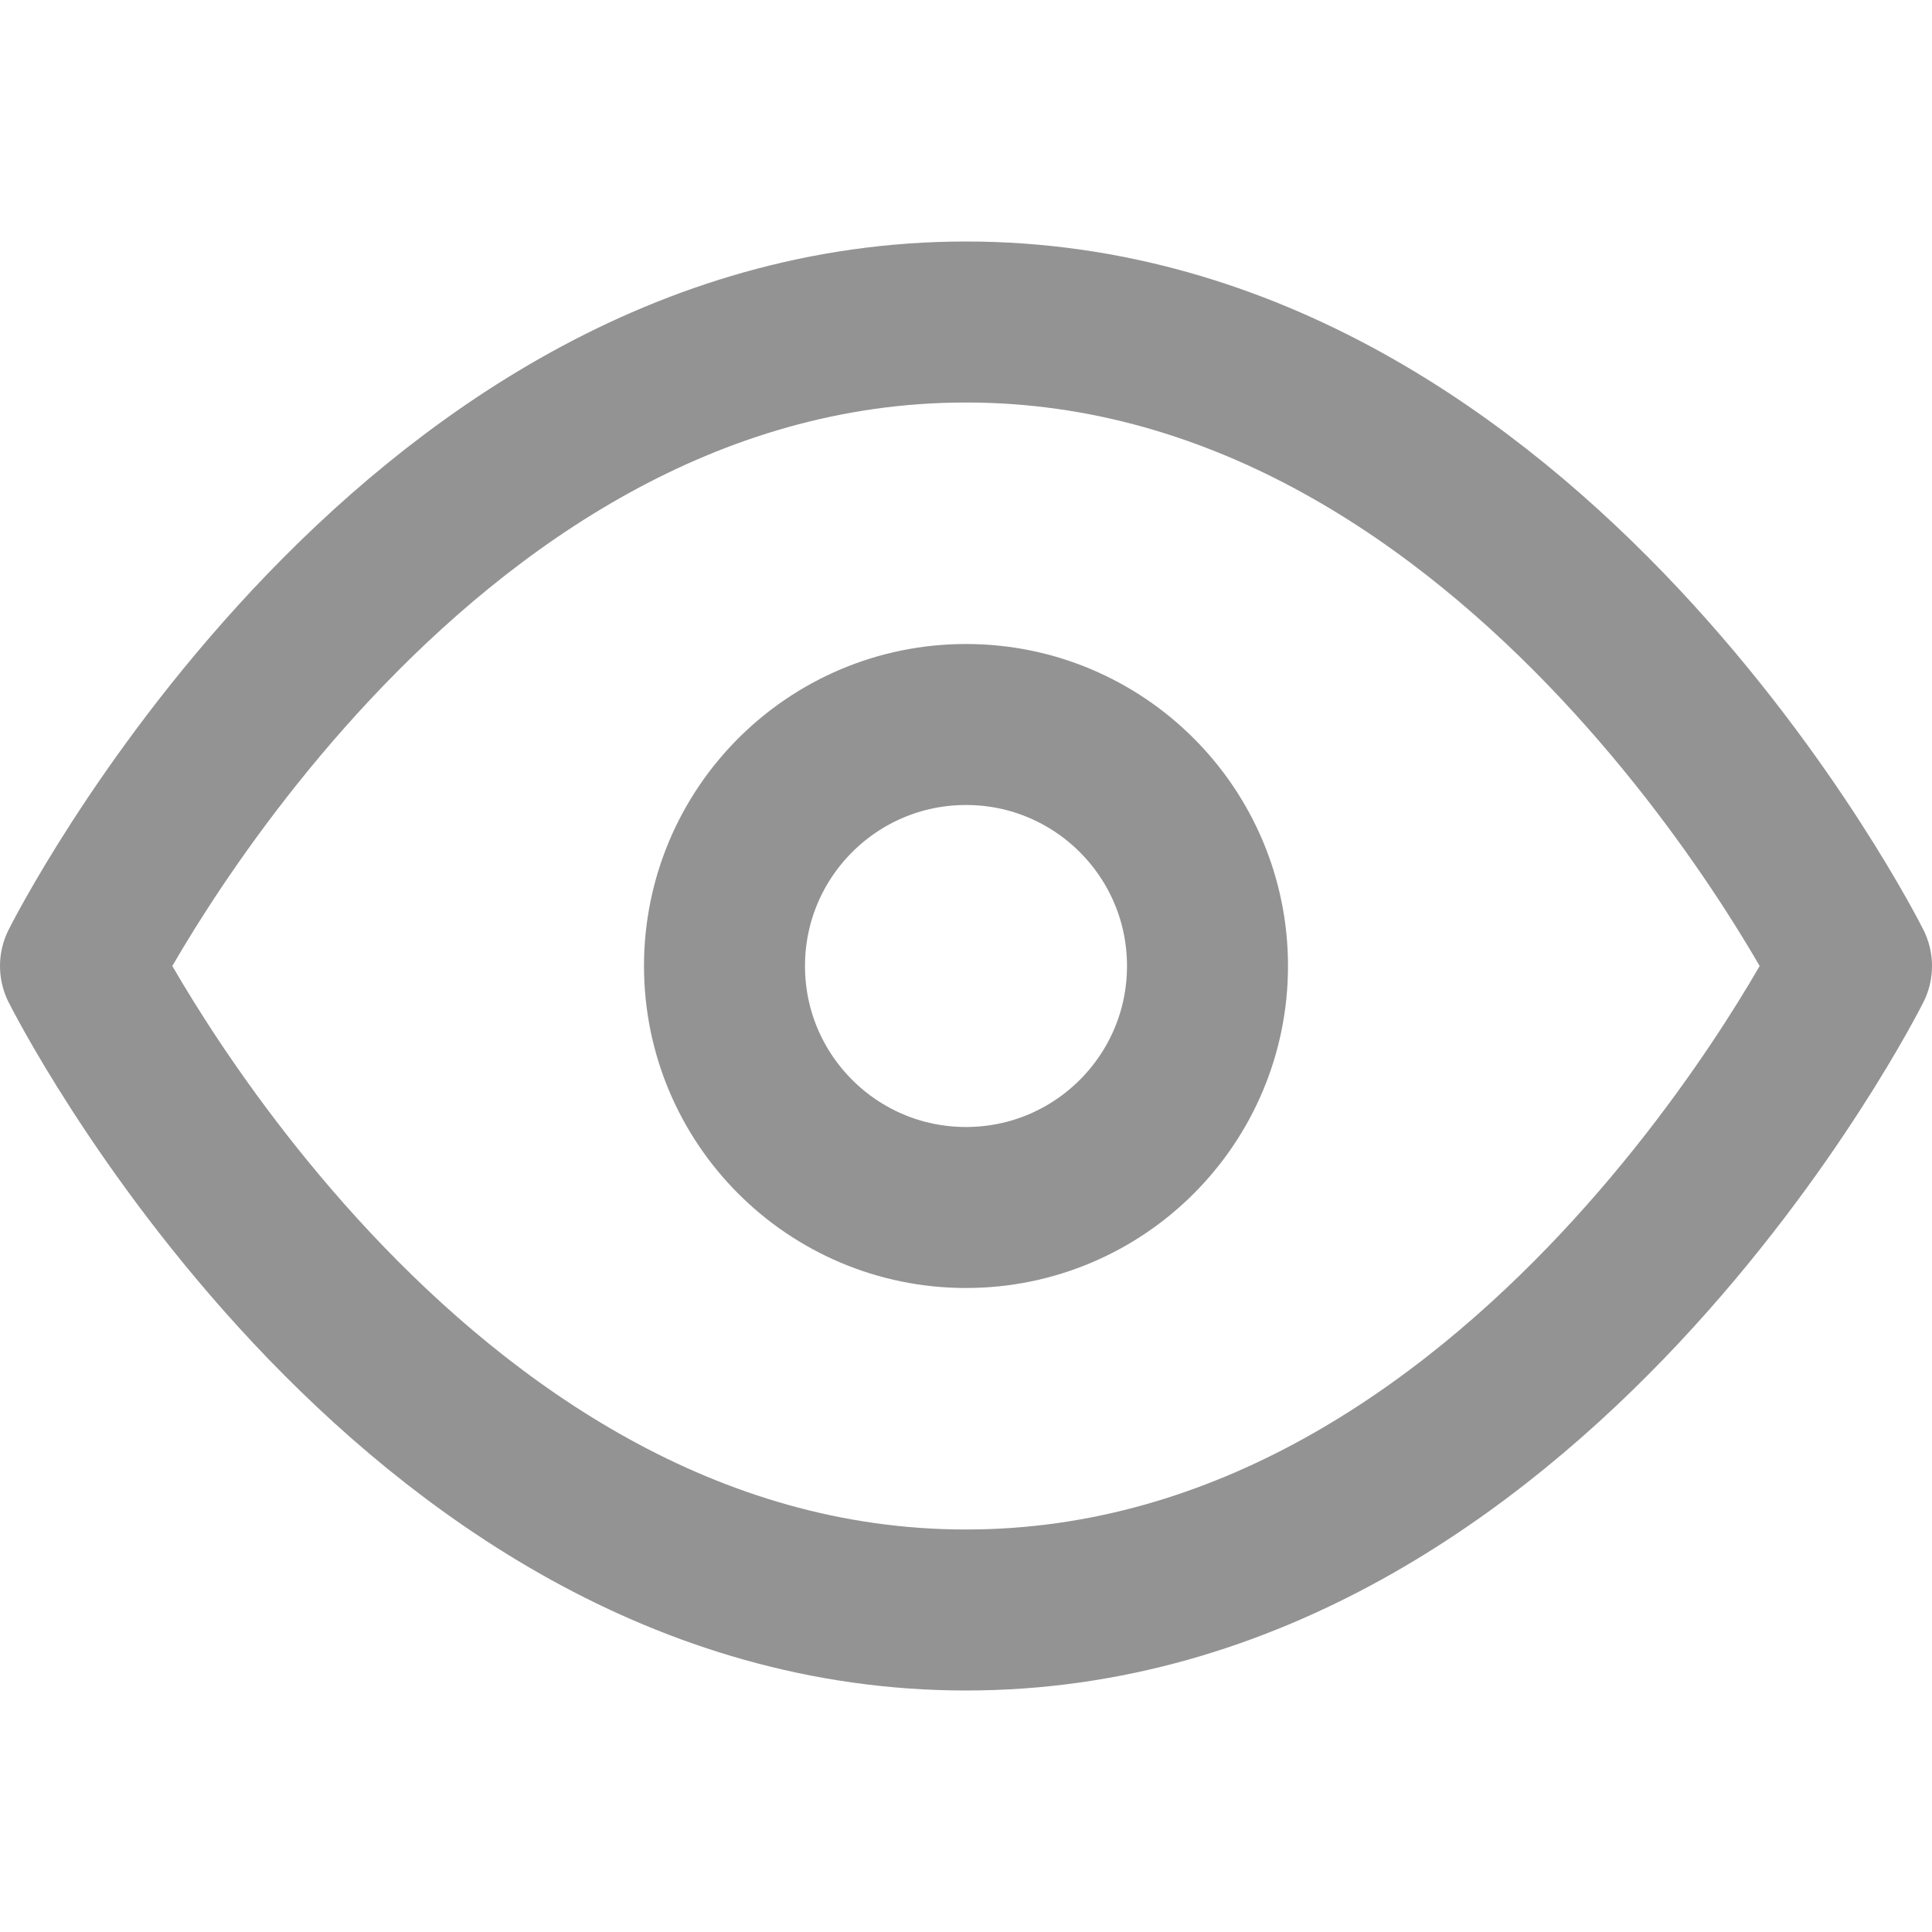 <svg xmlns="http://www.w3.org/2000/svg"
     width="24" height="24"
     viewBox="0 0 24 24" fill="none"
     stroke="#939393" stroke-width="2"
     stroke-linecap="round" stroke-linejoin="round"
     class="feather feather-eye">
  <path d="M1 12s4-8 11-8 11 8 11 8-4 8-11 8-11-8-11-8z"></path>
  <circle cx="12" cy="12" r="3"></circle>
</svg>
